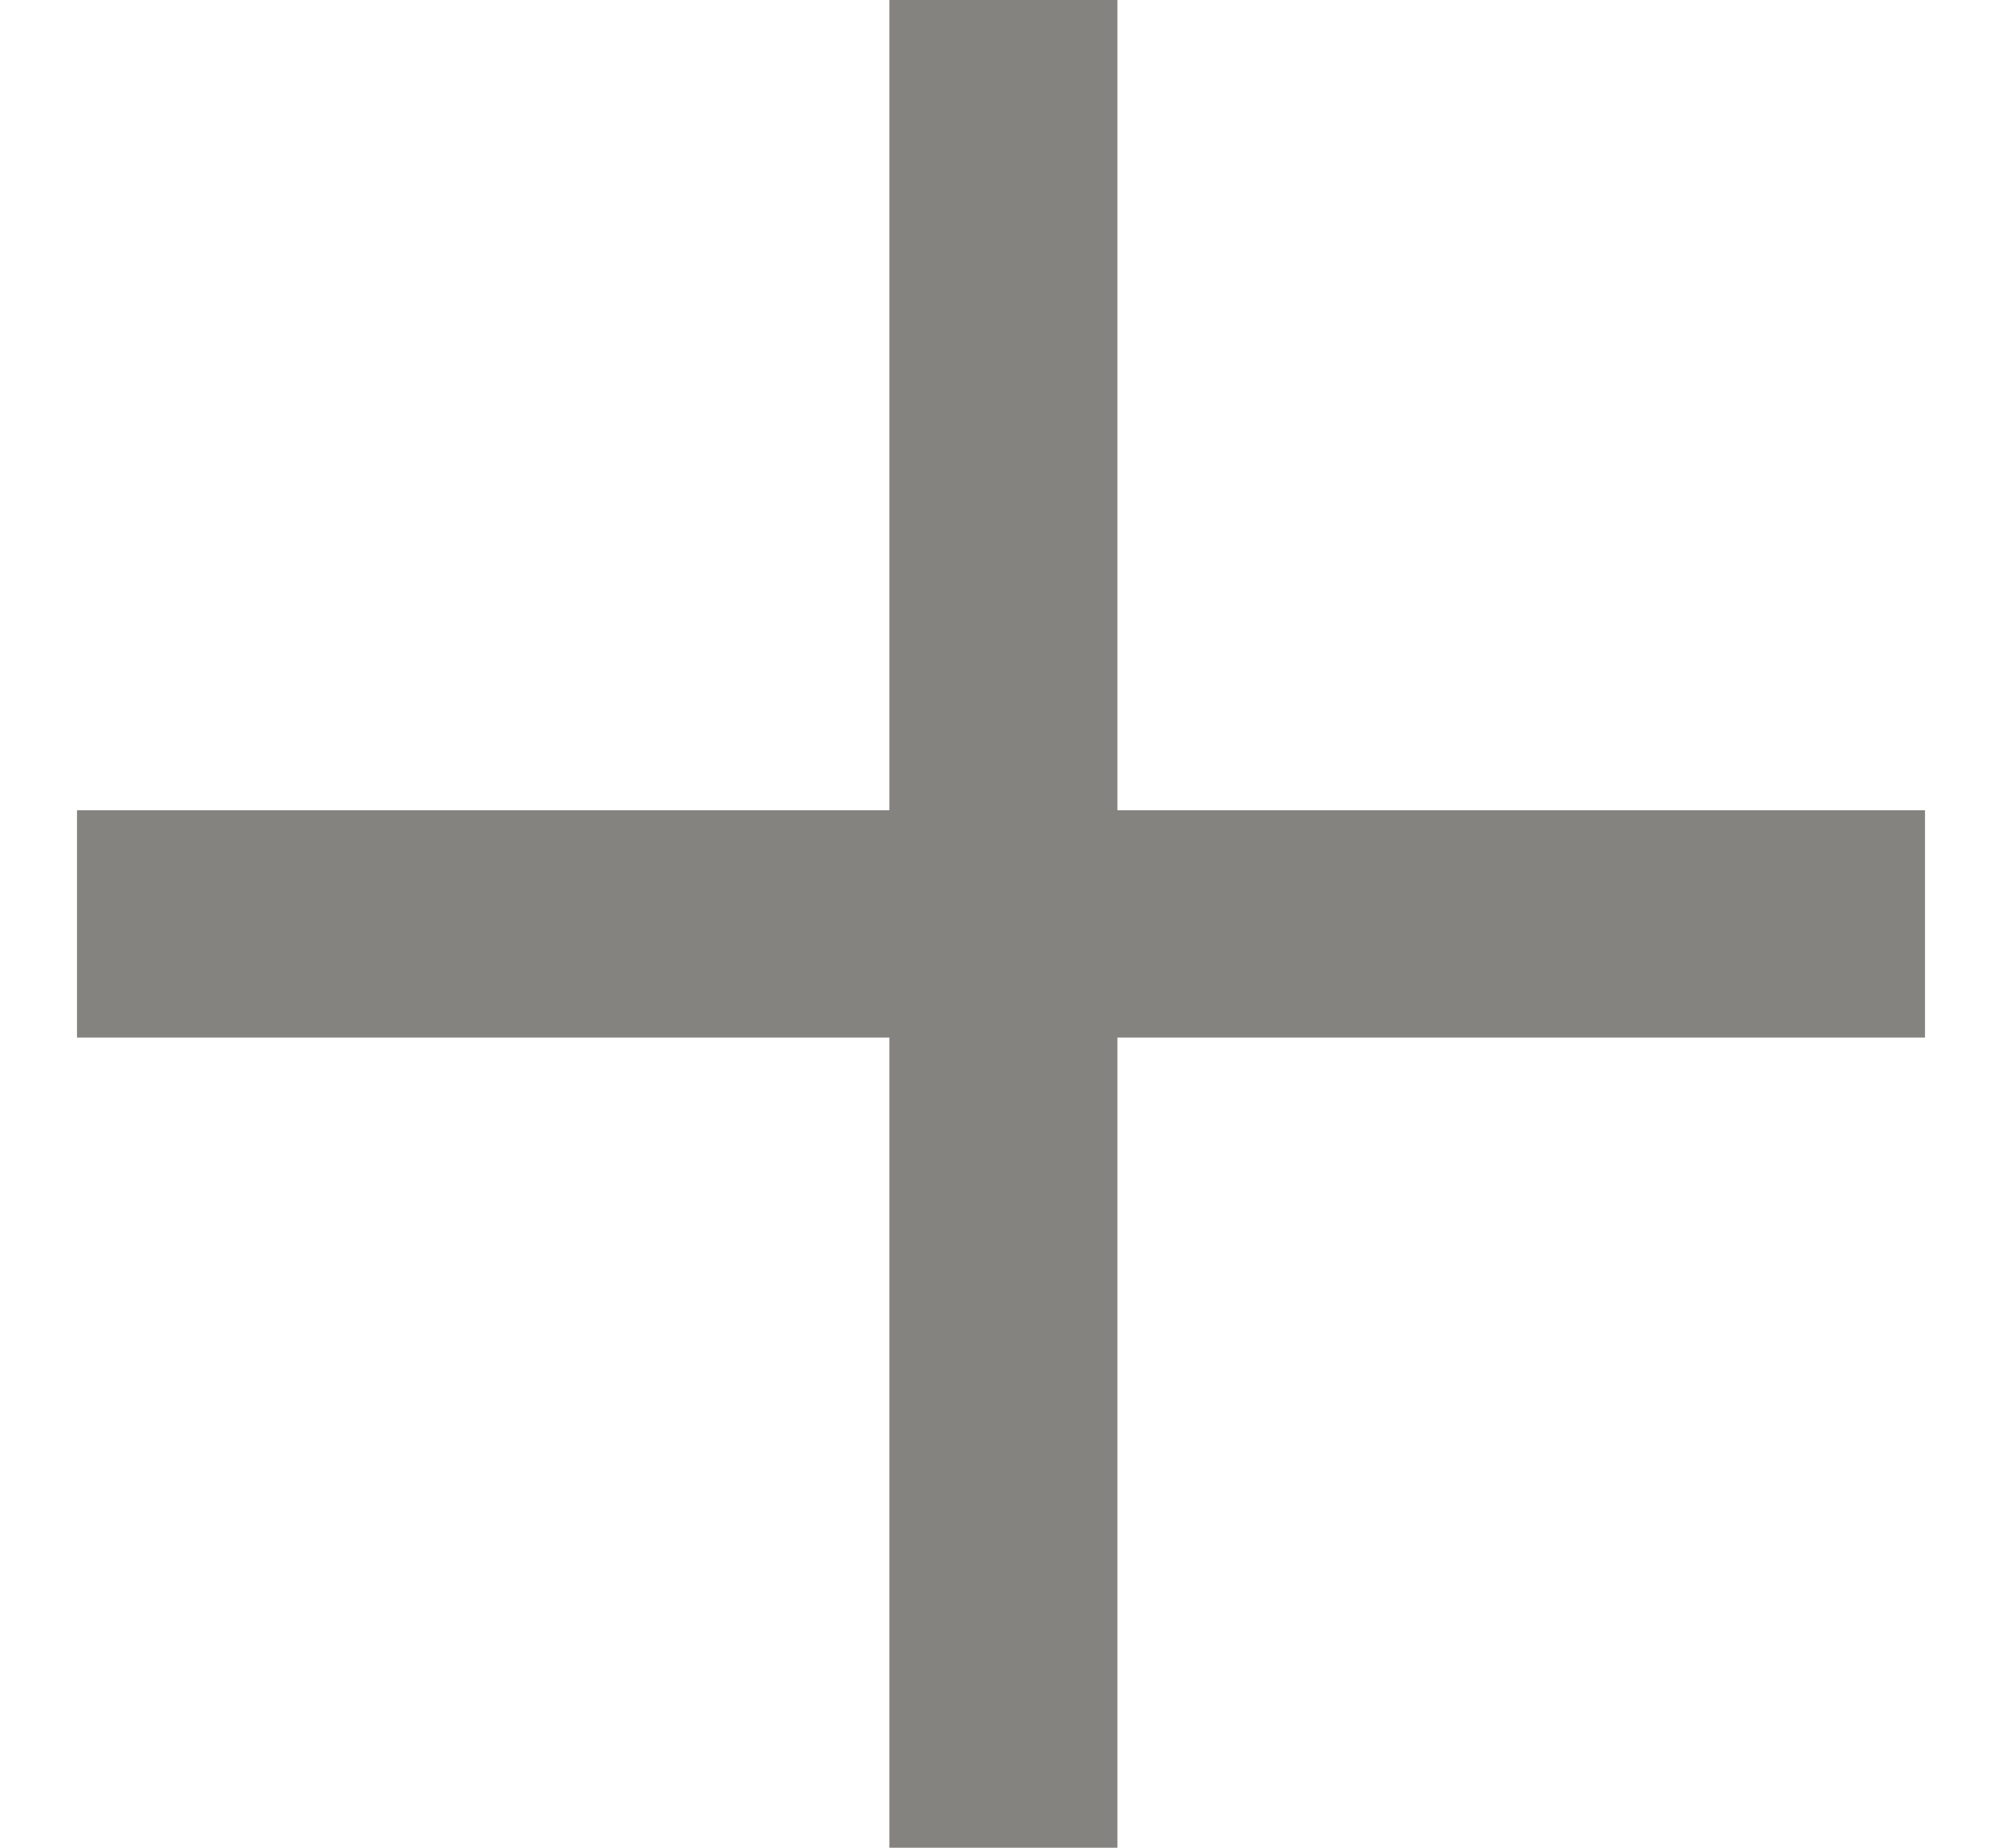 <svg width="13" height="12" viewBox="0 0 13 12" fill="none" xmlns="http://www.w3.org/2000/svg">
<path d="M0.5 6.738V5.262H5.775V0L7.256 0V5.262L12.5 5.262V6.738L7.256 6.738L7.256 12H5.775L5.775 6.738H0.5Z" fill="#848380"/>
</svg>
